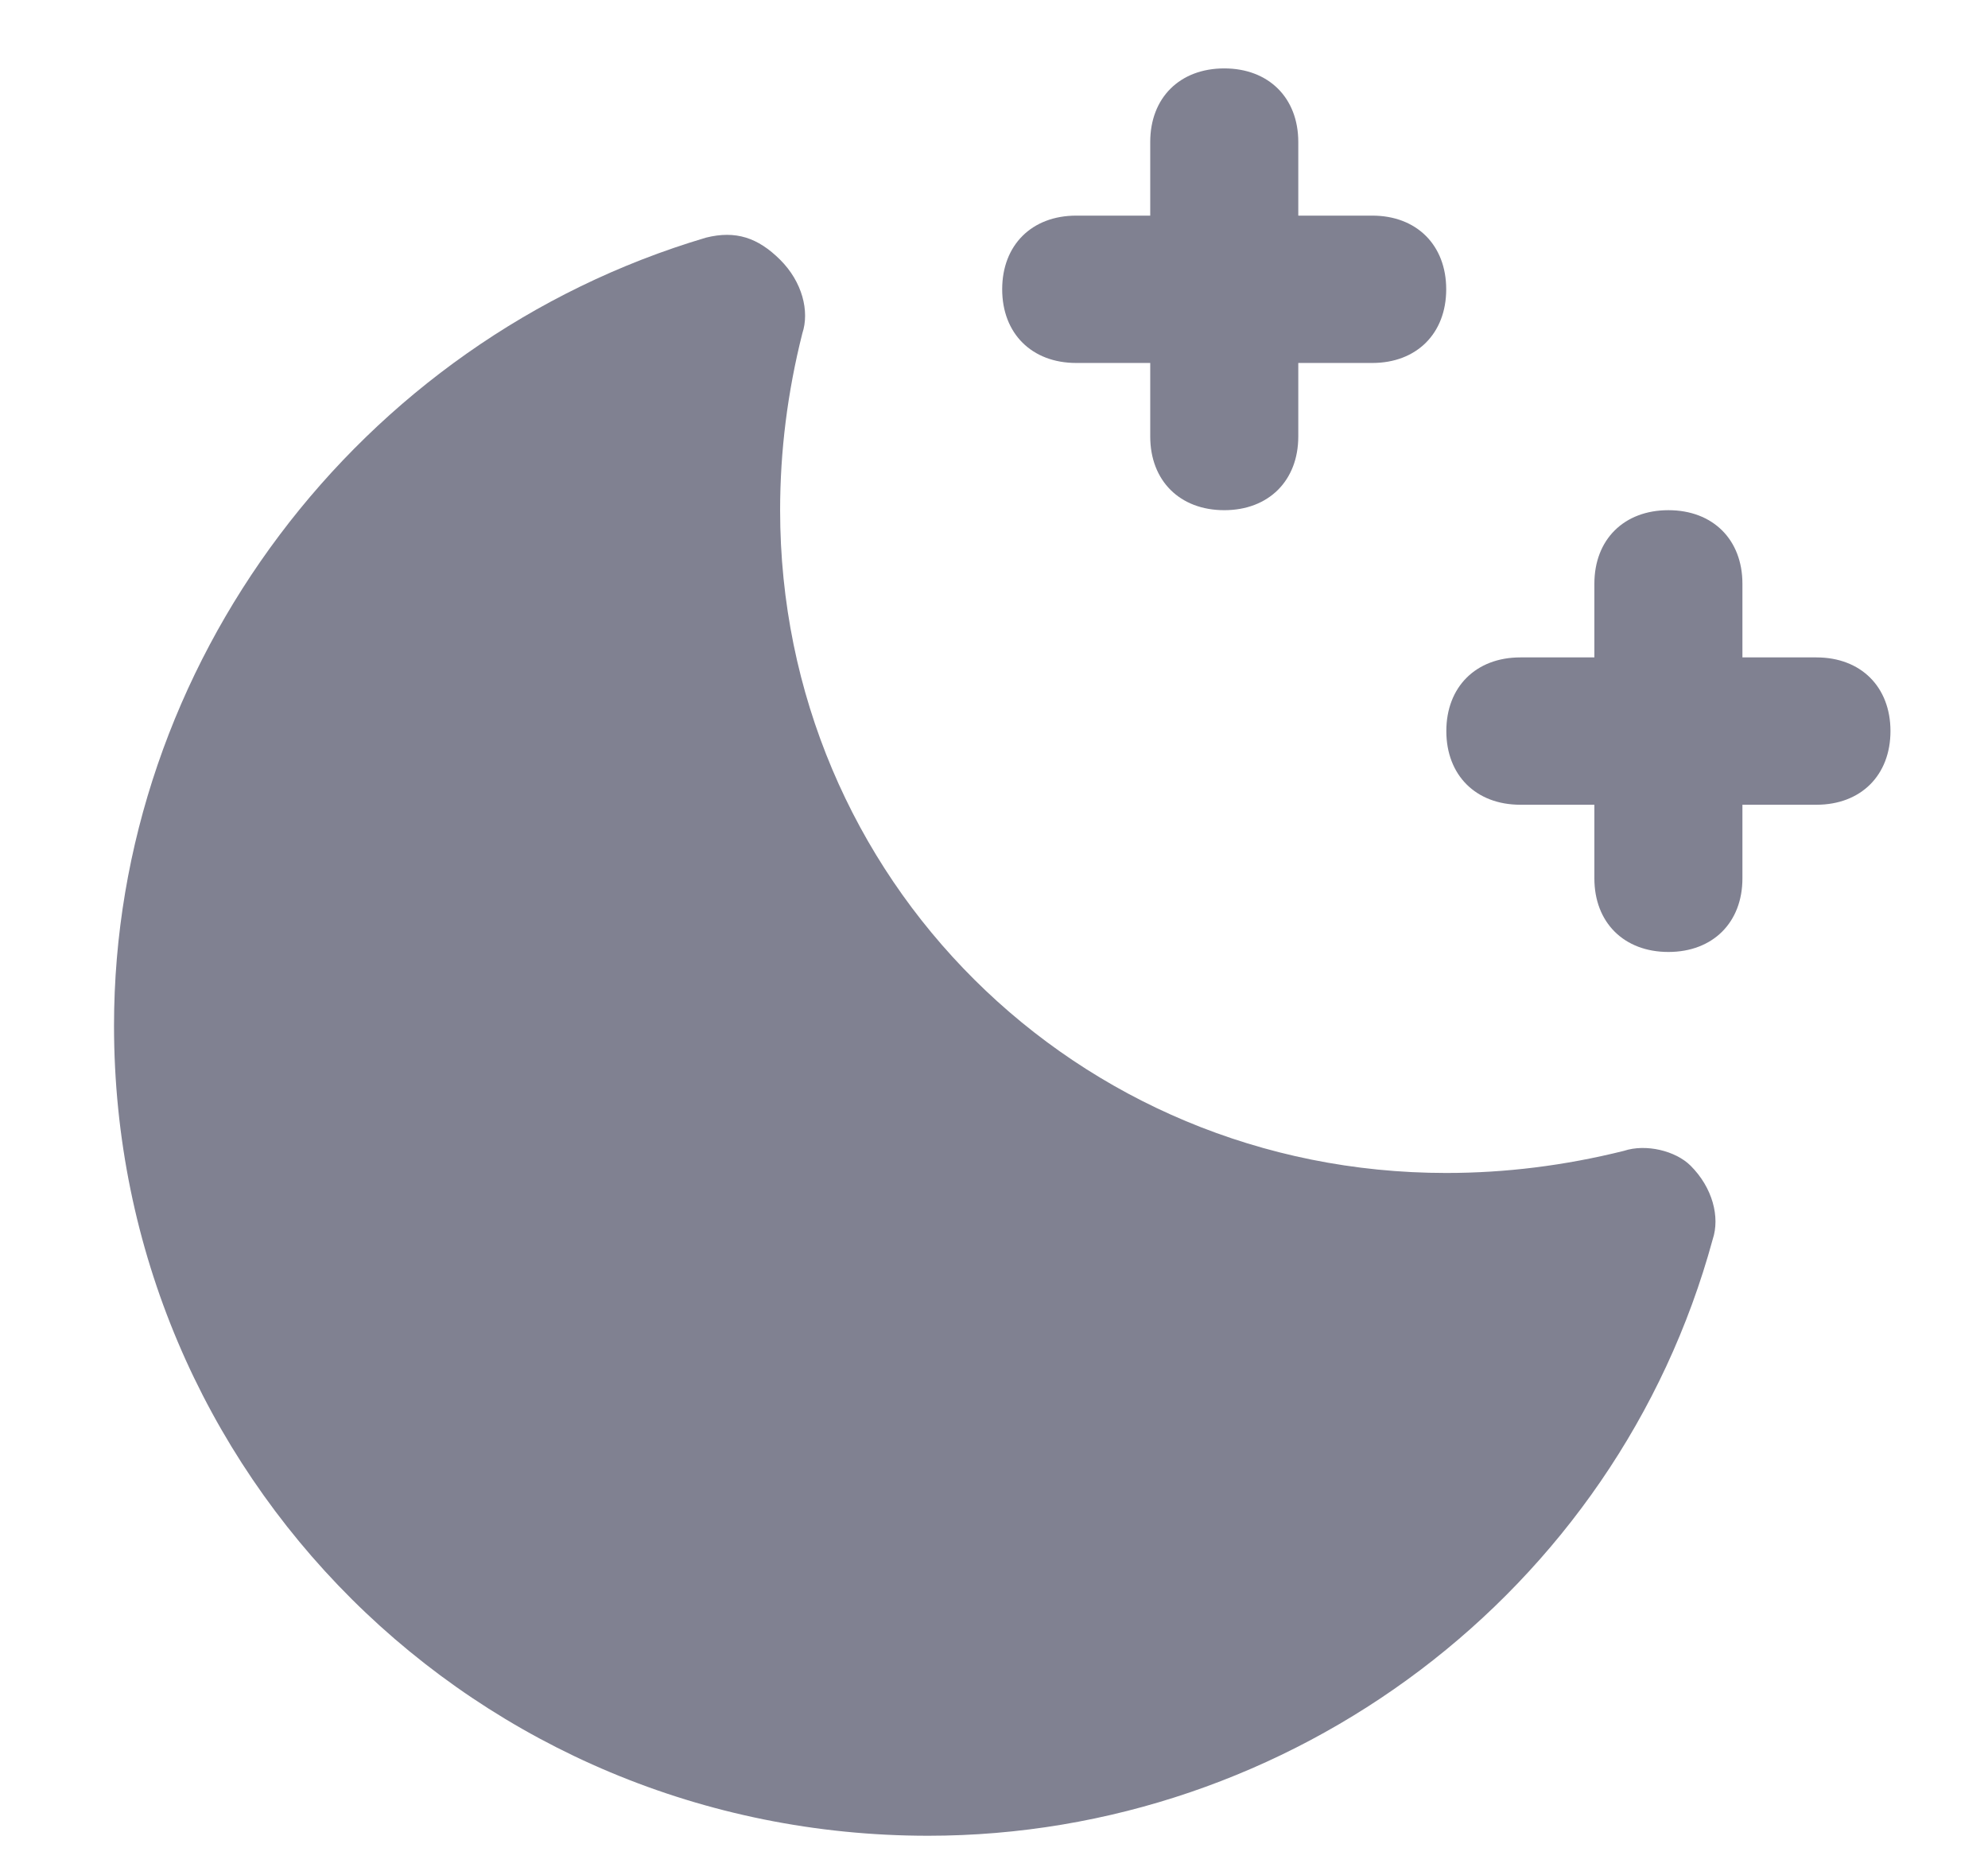 <svg width="17" height="16" viewBox="0 0 17 16" fill="none" xmlns="http://www.w3.org/2000/svg">
<path d="M13.886 9.842C13.38 9.968 12.874 10.031 12.367 10.031C9.203 10.031 6.671 7.512 6.671 4.363C6.671 3.859 6.734 3.355 6.861 2.851C6.924 2.662 6.861 2.41 6.671 2.221C6.481 2.032 6.291 1.969 6.038 2.032C3.063 2.914 0.975 5.685 0.975 8.771C0.975 12.613 4.076 15.699 7.937 15.699C11.038 15.699 13.823 13.62 14.646 10.598C14.709 10.409 14.646 10.157 14.456 9.968C14.329 9.842 14.076 9.779 13.886 9.842Z" fill="#808191"/>
<path d="M9.203 3.104H9.836V3.733C9.836 4.111 10.089 4.363 10.469 4.363C10.848 4.363 11.102 4.111 11.102 3.733V3.104H11.735C12.114 3.104 12.367 2.852 12.367 2.474C12.367 2.096 12.114 1.844 11.735 1.844H11.102V1.214C11.102 0.836 10.848 0.585 10.469 0.585C10.089 0.585 9.836 0.836 9.836 1.214V1.844H9.203C8.823 1.844 8.57 2.096 8.57 2.474C8.57 2.852 8.823 3.104 9.203 3.104Z" fill="#808191"/>
<path d="M15.533 5.622H14.9V4.992C14.9 4.614 14.647 4.363 14.267 4.363C13.887 4.363 13.634 4.614 13.634 4.992V5.622H13.001C12.621 5.622 12.368 5.874 12.368 6.252C12.368 6.63 12.621 6.882 13.001 6.882H13.634V7.512C13.634 7.889 13.887 8.141 14.267 8.141C14.647 8.141 14.9 7.889 14.9 7.512V6.882H15.533C15.913 6.882 16.166 6.63 16.166 6.252C16.166 5.874 15.913 5.622 15.533 5.622Z" fill="#808191"/>
</svg>
